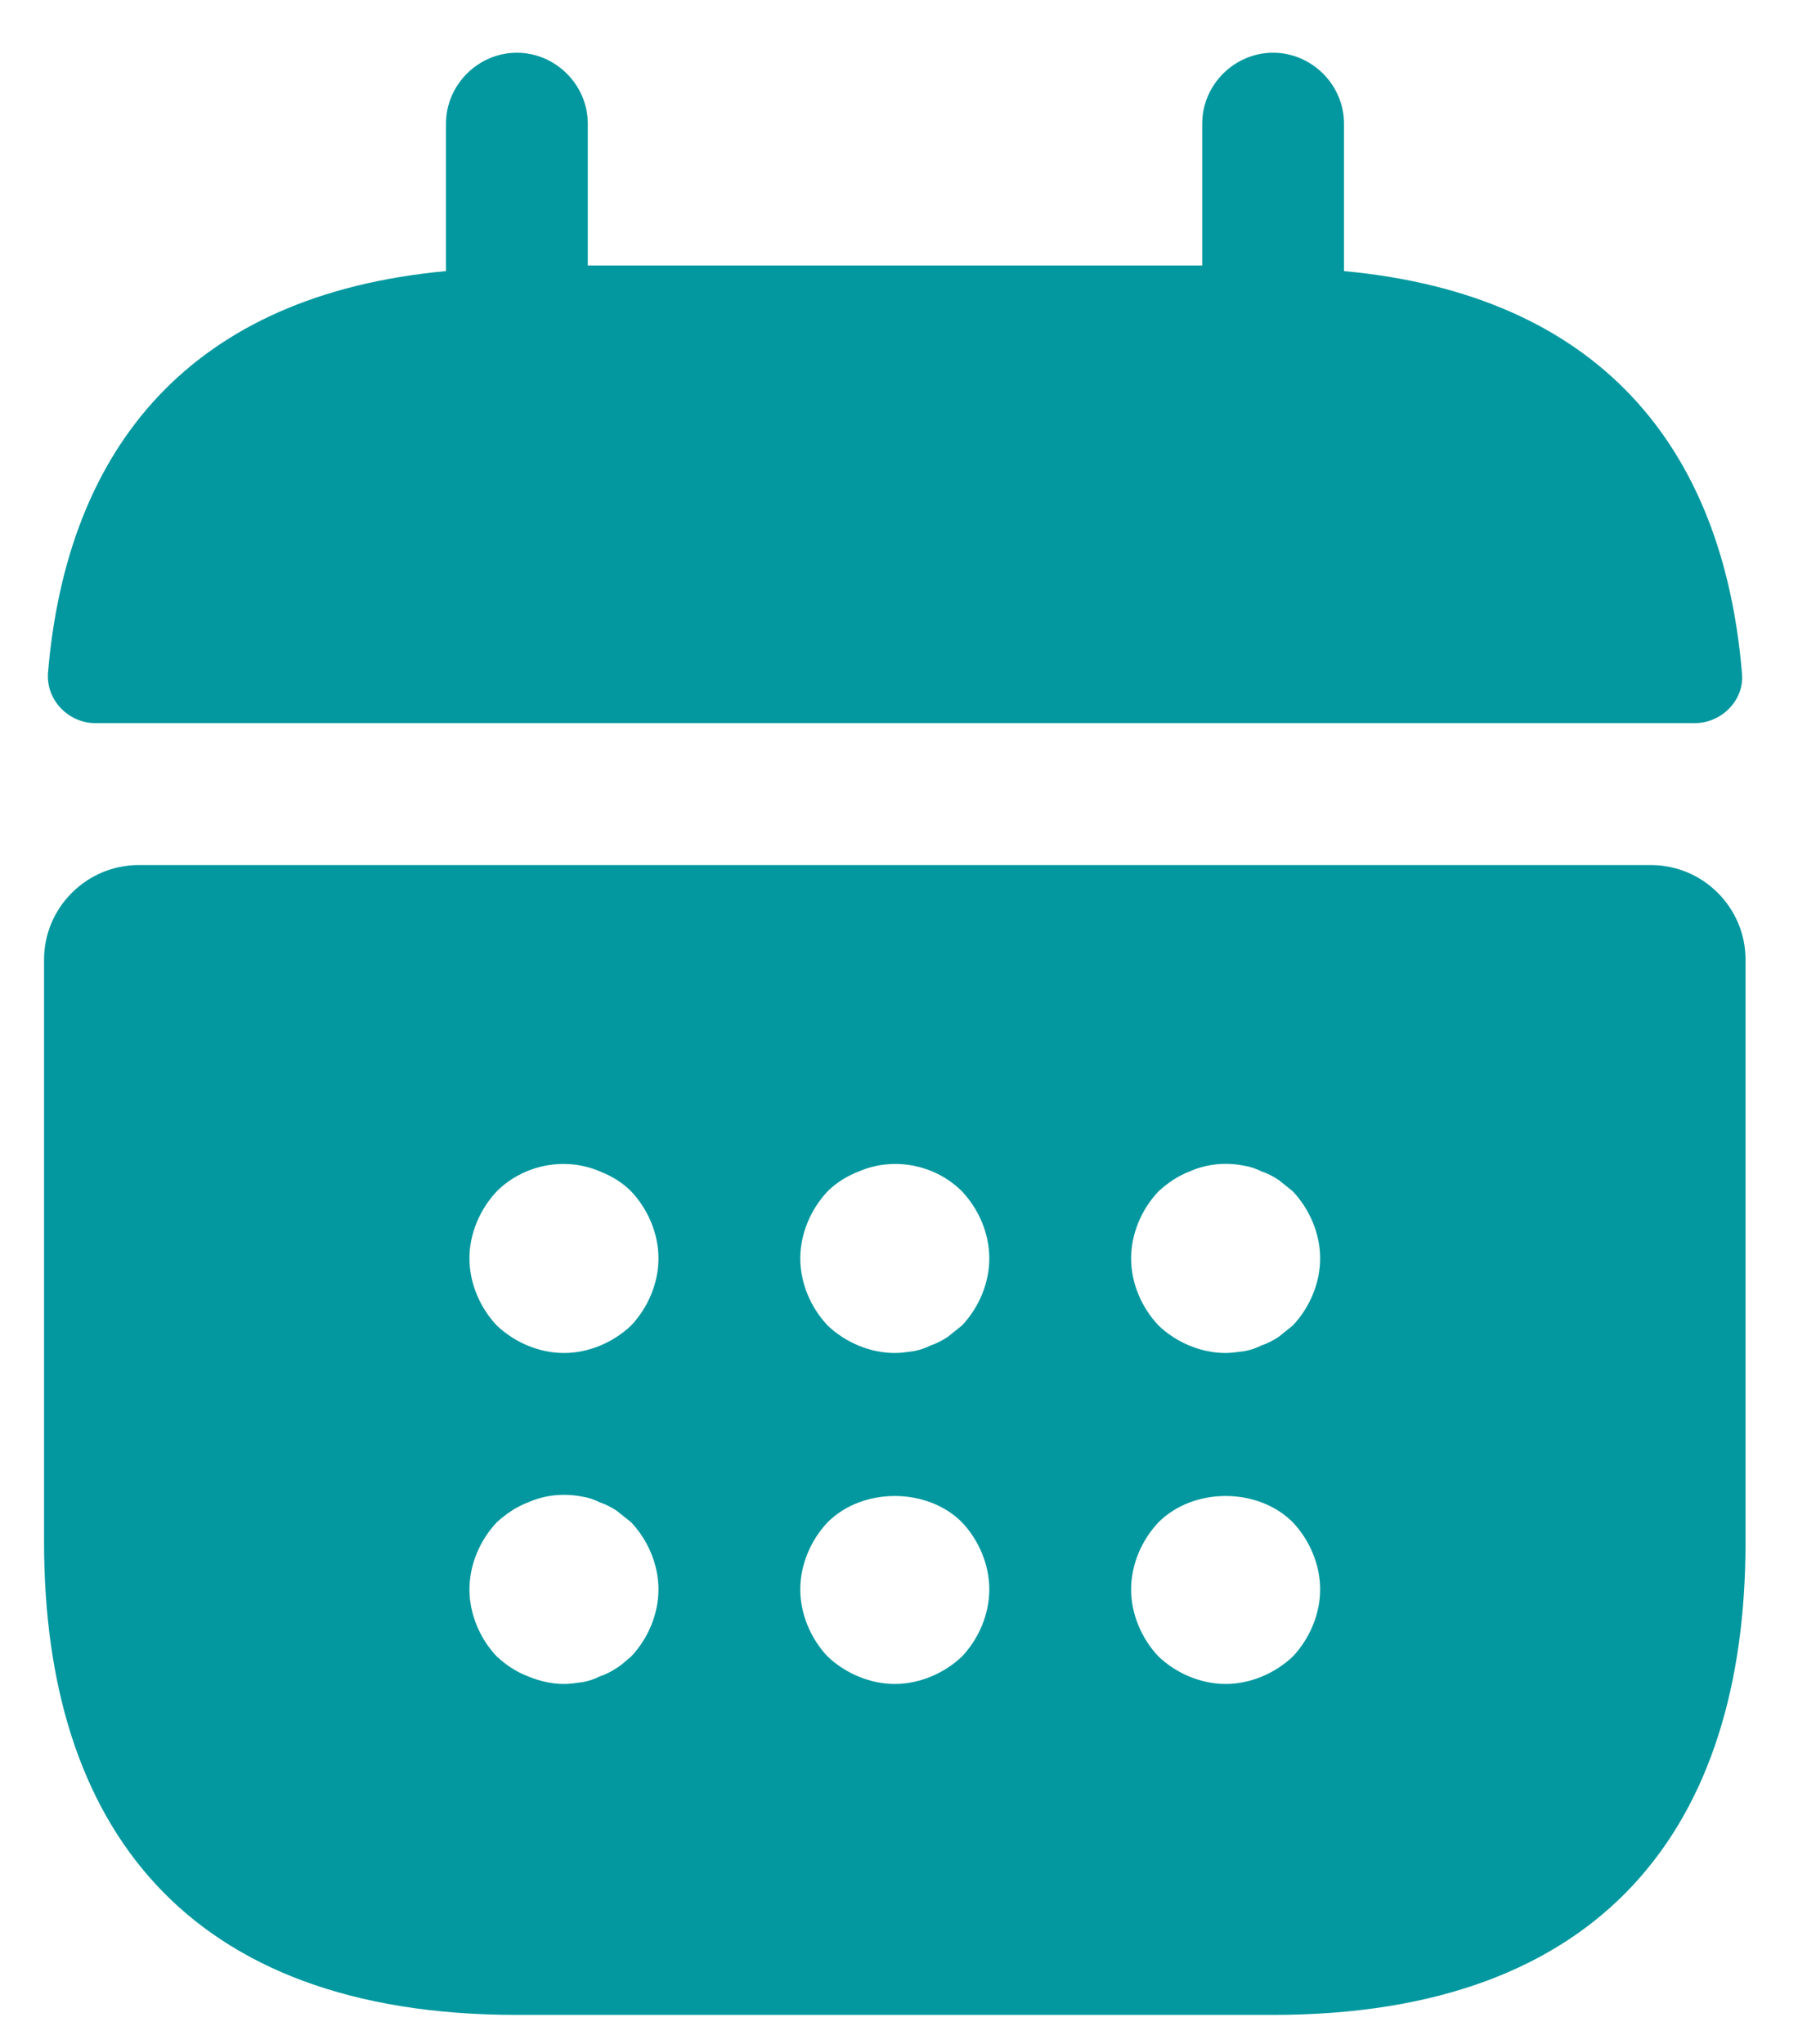 <svg width="22" height="25" viewBox="0 0 22 25" fill="none" xmlns="http://www.w3.org/2000/svg">
<path d="M16.445 3.316V1.512C16.445 1.038 16.051 0.645 15.577 0.645C15.103 0.645 14.71 1.038 14.71 1.512V3.247H7.192V1.512C7.192 1.038 6.798 0.645 6.324 0.645C5.85 0.645 5.457 1.038 5.457 1.512V3.316C2.334 3.605 0.819 5.468 0.587 8.232C0.564 8.567 0.842 8.845 1.166 8.845H20.736C21.071 8.845 21.349 8.556 21.314 8.232C21.083 5.468 19.567 3.605 16.445 3.316Z" fill="#03989F"/>
<path d="M20.202 10.581H1.696C1.06 10.581 0.539 11.101 0.539 11.737V18.862C0.539 22.332 2.274 24.645 6.322 24.645H15.575C19.623 24.645 21.358 22.332 21.358 18.862V11.737C21.358 11.101 20.838 10.581 20.202 10.581ZM7.722 20.262C7.664 20.308 7.606 20.366 7.548 20.4C7.479 20.447 7.409 20.481 7.34 20.504C7.271 20.539 7.201 20.562 7.132 20.574C7.051 20.585 6.981 20.597 6.9 20.597C6.75 20.597 6.6 20.562 6.461 20.504C6.311 20.447 6.195 20.366 6.079 20.262C5.871 20.042 5.744 19.741 5.744 19.44C5.744 19.14 5.871 18.839 6.079 18.619C6.195 18.515 6.311 18.434 6.461 18.376C6.669 18.284 6.9 18.261 7.132 18.307C7.201 18.318 7.271 18.341 7.34 18.376C7.409 18.399 7.479 18.434 7.548 18.48C7.606 18.526 7.664 18.573 7.722 18.619C7.93 18.839 8.057 19.14 8.057 19.44C8.057 19.741 7.93 20.042 7.722 20.262ZM7.722 16.213C7.502 16.422 7.201 16.549 6.9 16.549C6.6 16.549 6.299 16.422 6.079 16.213C5.871 15.993 5.744 15.693 5.744 15.392C5.744 15.091 5.871 14.791 6.079 14.571C6.403 14.247 6.912 14.143 7.34 14.328C7.49 14.386 7.618 14.467 7.722 14.571C7.93 14.791 8.057 15.091 8.057 15.392C8.057 15.693 7.93 15.993 7.722 16.213ZM11.77 20.262C11.55 20.47 11.249 20.597 10.949 20.597C10.648 20.597 10.347 20.47 10.127 20.262C9.919 20.042 9.792 19.741 9.792 19.44C9.792 19.14 9.919 18.839 10.127 18.619C10.555 18.191 11.342 18.191 11.77 18.619C11.978 18.839 12.105 19.14 12.105 19.44C12.105 19.741 11.978 20.042 11.77 20.262ZM11.77 16.213C11.712 16.26 11.654 16.306 11.596 16.352C11.527 16.398 11.458 16.433 11.388 16.456C11.319 16.491 11.249 16.514 11.18 16.526C11.099 16.537 11.03 16.549 10.949 16.549C10.648 16.549 10.347 16.422 10.127 16.213C9.919 15.993 9.792 15.693 9.792 15.392C9.792 15.091 9.919 14.791 10.127 14.571C10.232 14.467 10.359 14.386 10.509 14.328C10.937 14.143 11.446 14.247 11.77 14.571C11.978 14.791 12.105 15.091 12.105 15.392C12.105 15.693 11.978 15.993 11.77 16.213ZM15.818 20.262C15.598 20.47 15.297 20.597 14.997 20.597C14.696 20.597 14.395 20.47 14.176 20.262C13.967 20.042 13.84 19.741 13.84 19.44C13.84 19.14 13.967 18.839 14.176 18.619C14.604 18.191 15.39 18.191 15.818 18.619C16.026 18.839 16.153 19.14 16.153 19.44C16.153 19.741 16.026 20.042 15.818 20.262ZM15.818 16.213C15.76 16.26 15.702 16.306 15.645 16.352C15.575 16.398 15.506 16.433 15.436 16.456C15.367 16.491 15.297 16.514 15.228 16.526C15.147 16.537 15.066 16.549 14.997 16.549C14.696 16.549 14.395 16.422 14.176 16.213C13.967 15.993 13.84 15.693 13.84 15.392C13.84 15.091 13.967 14.791 14.176 14.571C14.291 14.467 14.407 14.386 14.557 14.328C14.765 14.236 14.997 14.212 15.228 14.259C15.297 14.27 15.367 14.293 15.436 14.328C15.506 14.351 15.575 14.386 15.645 14.432C15.702 14.478 15.76 14.525 15.818 14.571C16.026 14.791 16.153 15.091 16.153 15.392C16.153 15.693 16.026 15.993 15.818 16.213Z" fill="#03989F"/>
</svg>
